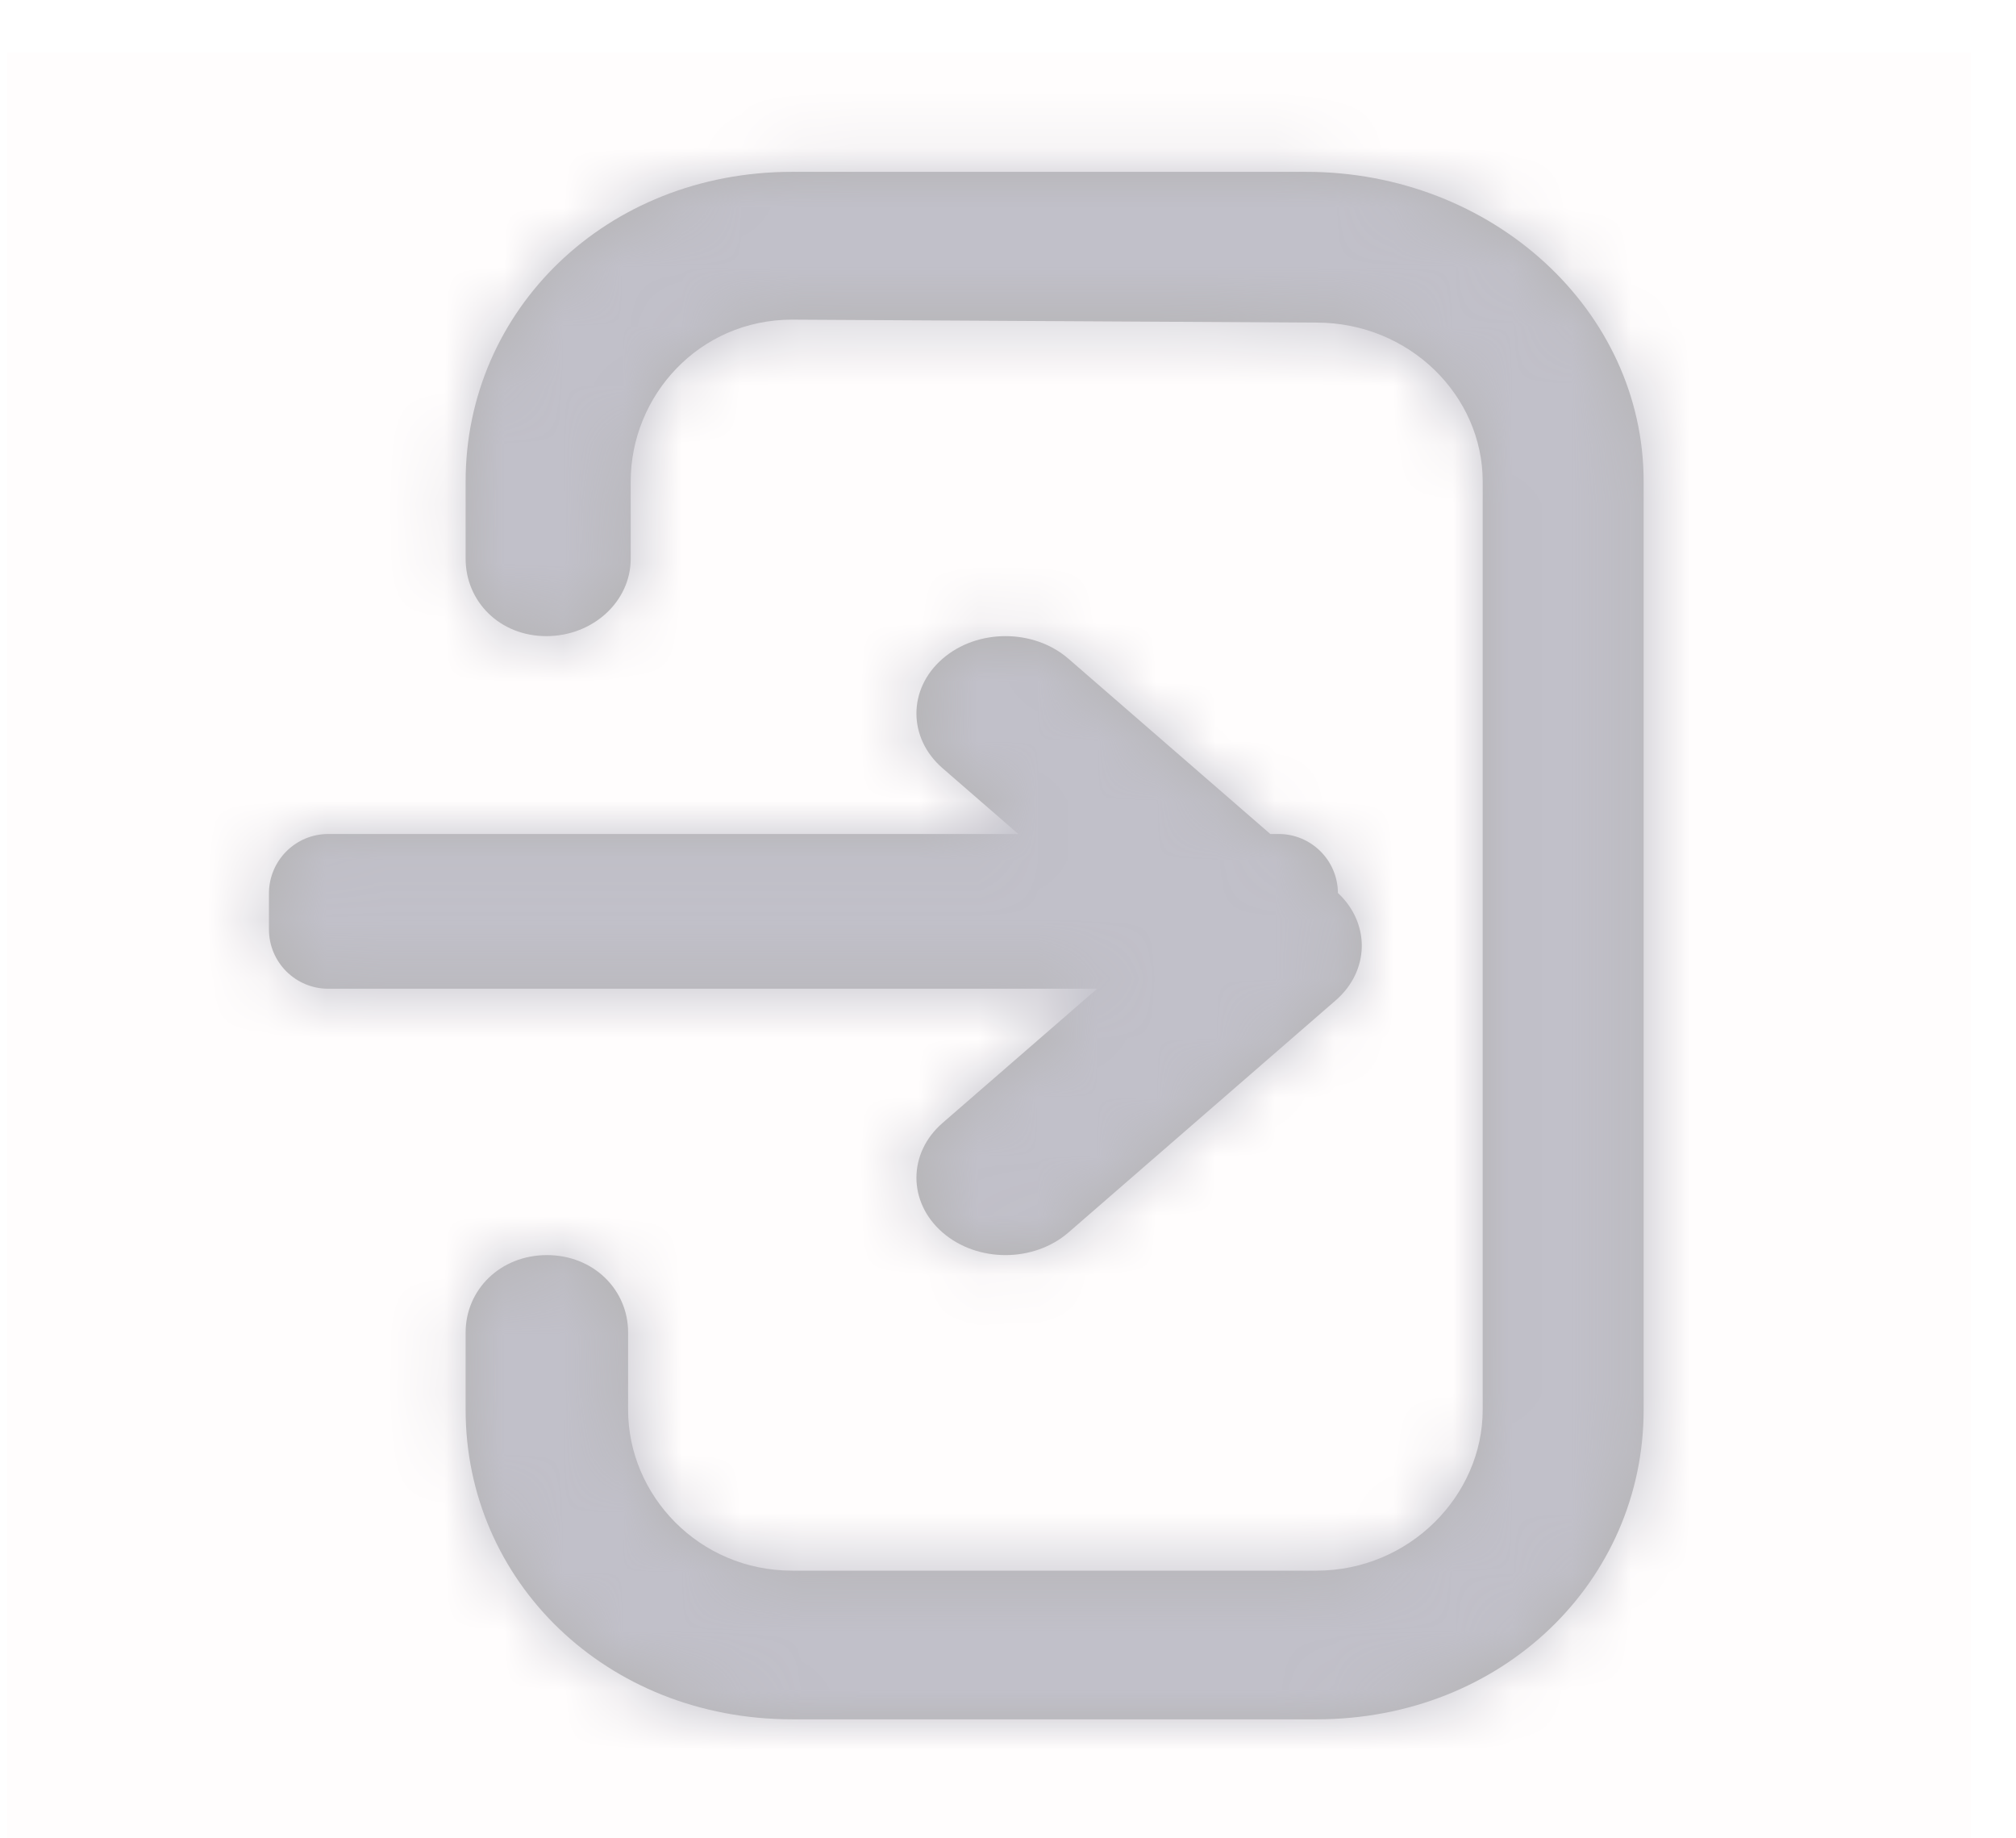 <svg width="34" height="31" viewBox="0 0 34 31" fill="none" xmlns="http://www.w3.org/2000/svg">
<rect x="0.12" y="0.891" width="33.12" height="30.109" fill="#FF0000" fill-opacity="0.01"/>
<path opacity="0.3" d="M22.528 16.868C23.101 16.369 23.112 15.57 22.564 15.058C22.561 14.509 22.114 14.064 21.564 14.064H21.424L18.02 11.109C17.433 10.6 16.482 10.6 15.896 11.109C15.309 11.618 15.309 12.444 15.896 12.954L17.174 14.064L5.536 14.064C4.984 14.064 4.537 14.512 4.536 15.064V15.673C4.536 16.226 4.984 16.673 5.536 16.673H18.503L15.896 18.937C15.309 19.447 15.309 20.273 15.896 20.783C16.482 21.292 17.433 21.292 18.02 20.783L22.528 16.868ZM27.72 8.118C27.72 5.235 25.172 2.898 22.029 2.898H13.359C10.216 2.898 7.853 5.235 7.853 8.118V9.422C7.853 10.143 8.428 10.727 9.214 10.727C10 10.727 10.637 10.143 10.637 9.422V8.118C10.637 6.677 11.787 5.39 13.359 5.39L22.203 5.44C23.775 5.44 25.006 6.677 25.006 8.118V23.774C25.006 25.215 23.775 26.486 22.203 26.486H13.359C11.787 26.486 10.593 25.215 10.593 23.774V22.469C10.593 21.749 10.01 21.165 9.224 21.165C8.438 21.165 7.853 21.749 7.853 22.469V23.774C7.853 26.656 10.216 28.992 13.359 28.993H22.203C25.347 28.993 27.72 26.656 27.72 23.774V8.118Z" fill="black"/>
<mask id="mask0_17_337" style="mask-type:luminance" maskUnits="userSpaceOnUse" x="4" y="2" width="24" height="27">
<path d="M22.528 16.868C23.101 16.369 23.112 15.57 22.564 15.058C22.561 14.509 22.114 14.064 21.564 14.064H21.424L18.02 11.109C17.433 10.6 16.482 10.6 15.896 11.109C15.309 11.618 15.309 12.444 15.896 12.954L17.174 14.064L5.536 14.064C4.984 14.064 4.537 14.512 4.536 15.064V15.673C4.536 16.226 4.984 16.673 5.536 16.673H18.503L15.896 18.937C15.309 19.447 15.309 20.273 15.896 20.783C16.482 21.292 17.433 21.292 18.02 20.783L22.528 16.868ZM27.72 8.118C27.72 5.235 25.172 2.898 22.029 2.898H13.359C10.216 2.898 7.853 5.235 7.853 8.118V9.422C7.853 10.143 8.428 10.727 9.214 10.727C10 10.727 10.637 10.143 10.637 9.422V8.118C10.637 6.677 11.787 5.39 13.359 5.39L22.203 5.44C23.775 5.44 25.006 6.677 25.006 8.118V23.774C25.006 25.215 23.775 26.486 22.203 26.486H13.359C11.787 26.486 10.593 25.215 10.593 23.774V22.469C10.593 21.749 10.01 21.165 9.224 21.165C8.438 21.165 7.853 21.749 7.853 22.469V23.774C7.853 26.656 10.216 28.992 13.359 28.993H22.203C25.347 28.993 27.72 26.656 27.72 23.774V8.118Z" fill="white"/>
</mask>
<g mask="url(#mask0_17_337)">
<rect x="0.12" y="0.891" width="33.12" height="30.109" fill="#C1C0C9"/>
</g>
</svg>

